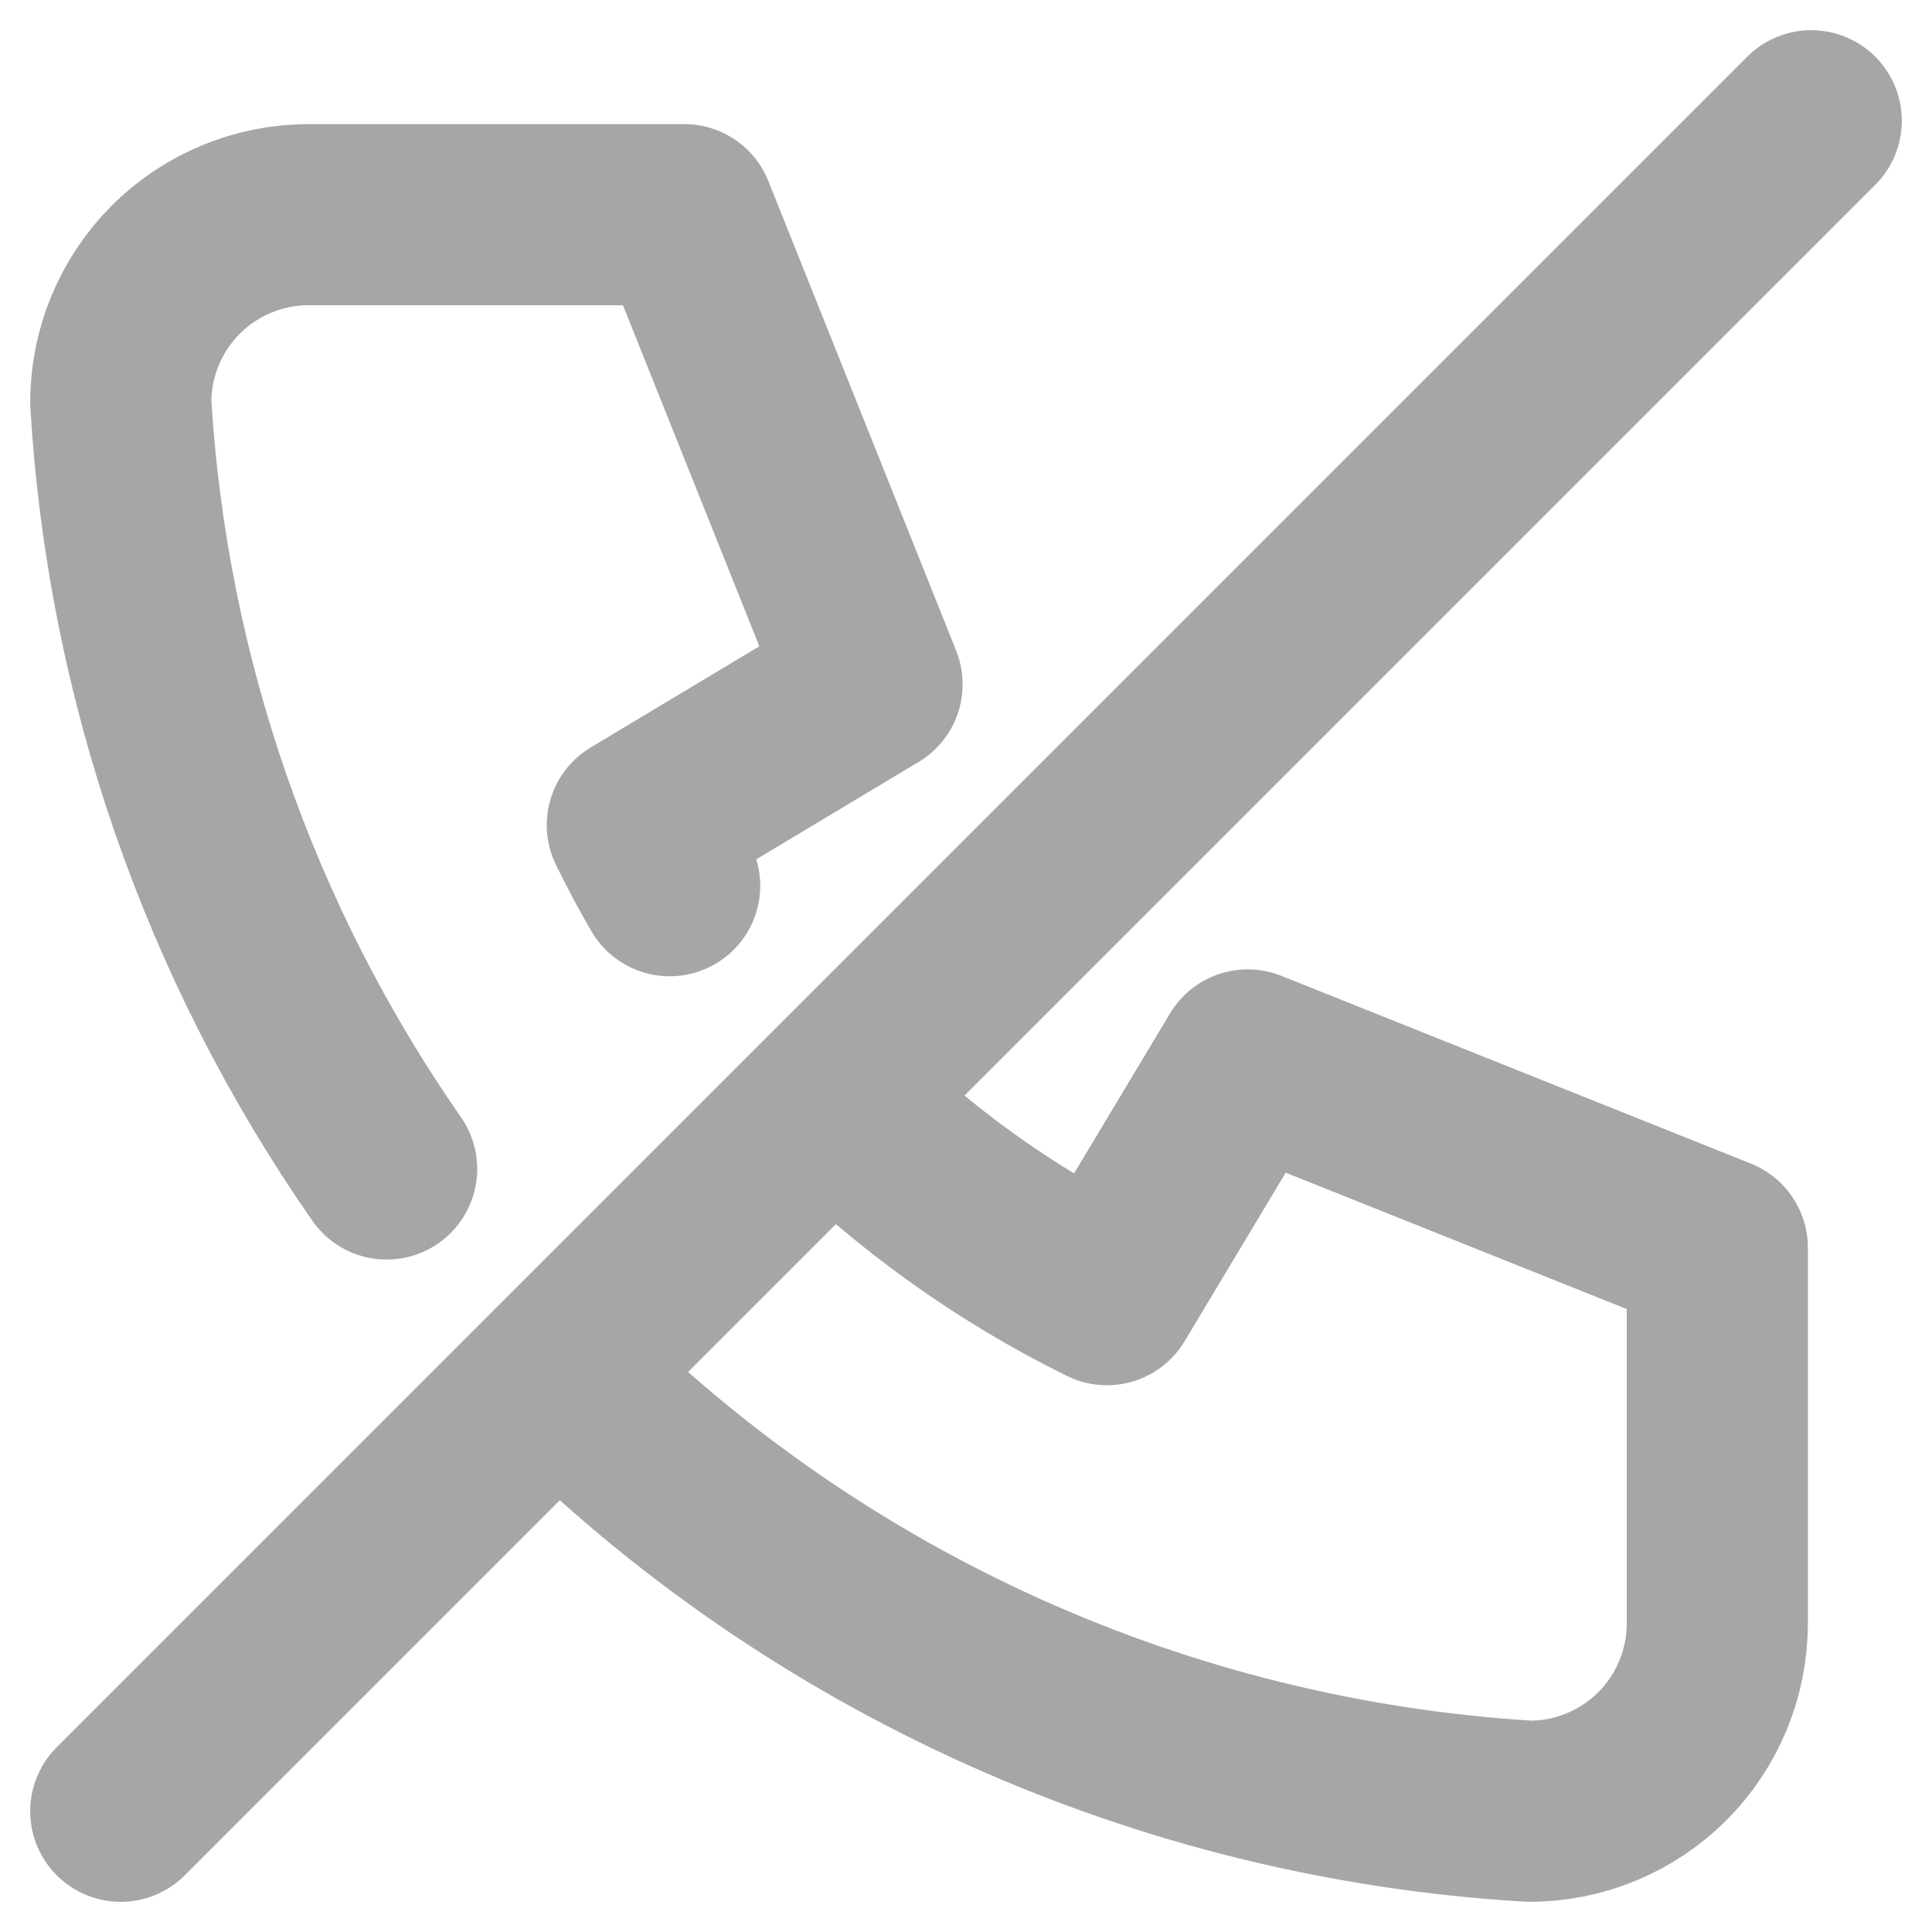 <svg width="16" height="16" viewBox="0 0 16 16" fill="none" xmlns="http://www.w3.org/2000/svg">
<path d="M1 15L15 1M3.202 9.681C1.898 7.808 1.136 5.611 1 3.333C1 2.921 1.164 2.525 1.456 2.233C1.747 1.942 2.143 1.778 2.556 1.778H5.667L7.222 5.667L5.278 6.833C5.362 7.004 5.451 7.172 5.546 7.335M6.908 9.106C7.564 9.759 8.325 10.307 9.167 10.722L10.333 8.778L14.222 10.333V13.444C14.222 13.857 14.058 14.253 13.767 14.544C13.475 14.836 13.079 15 12.667 15C9.632 14.818 6.769 13.53 4.621 11.378" stroke="#A6A6A8" stroke-width="1.5" stroke-linecap="round" stroke-linejoin="round"/>
</svg>
